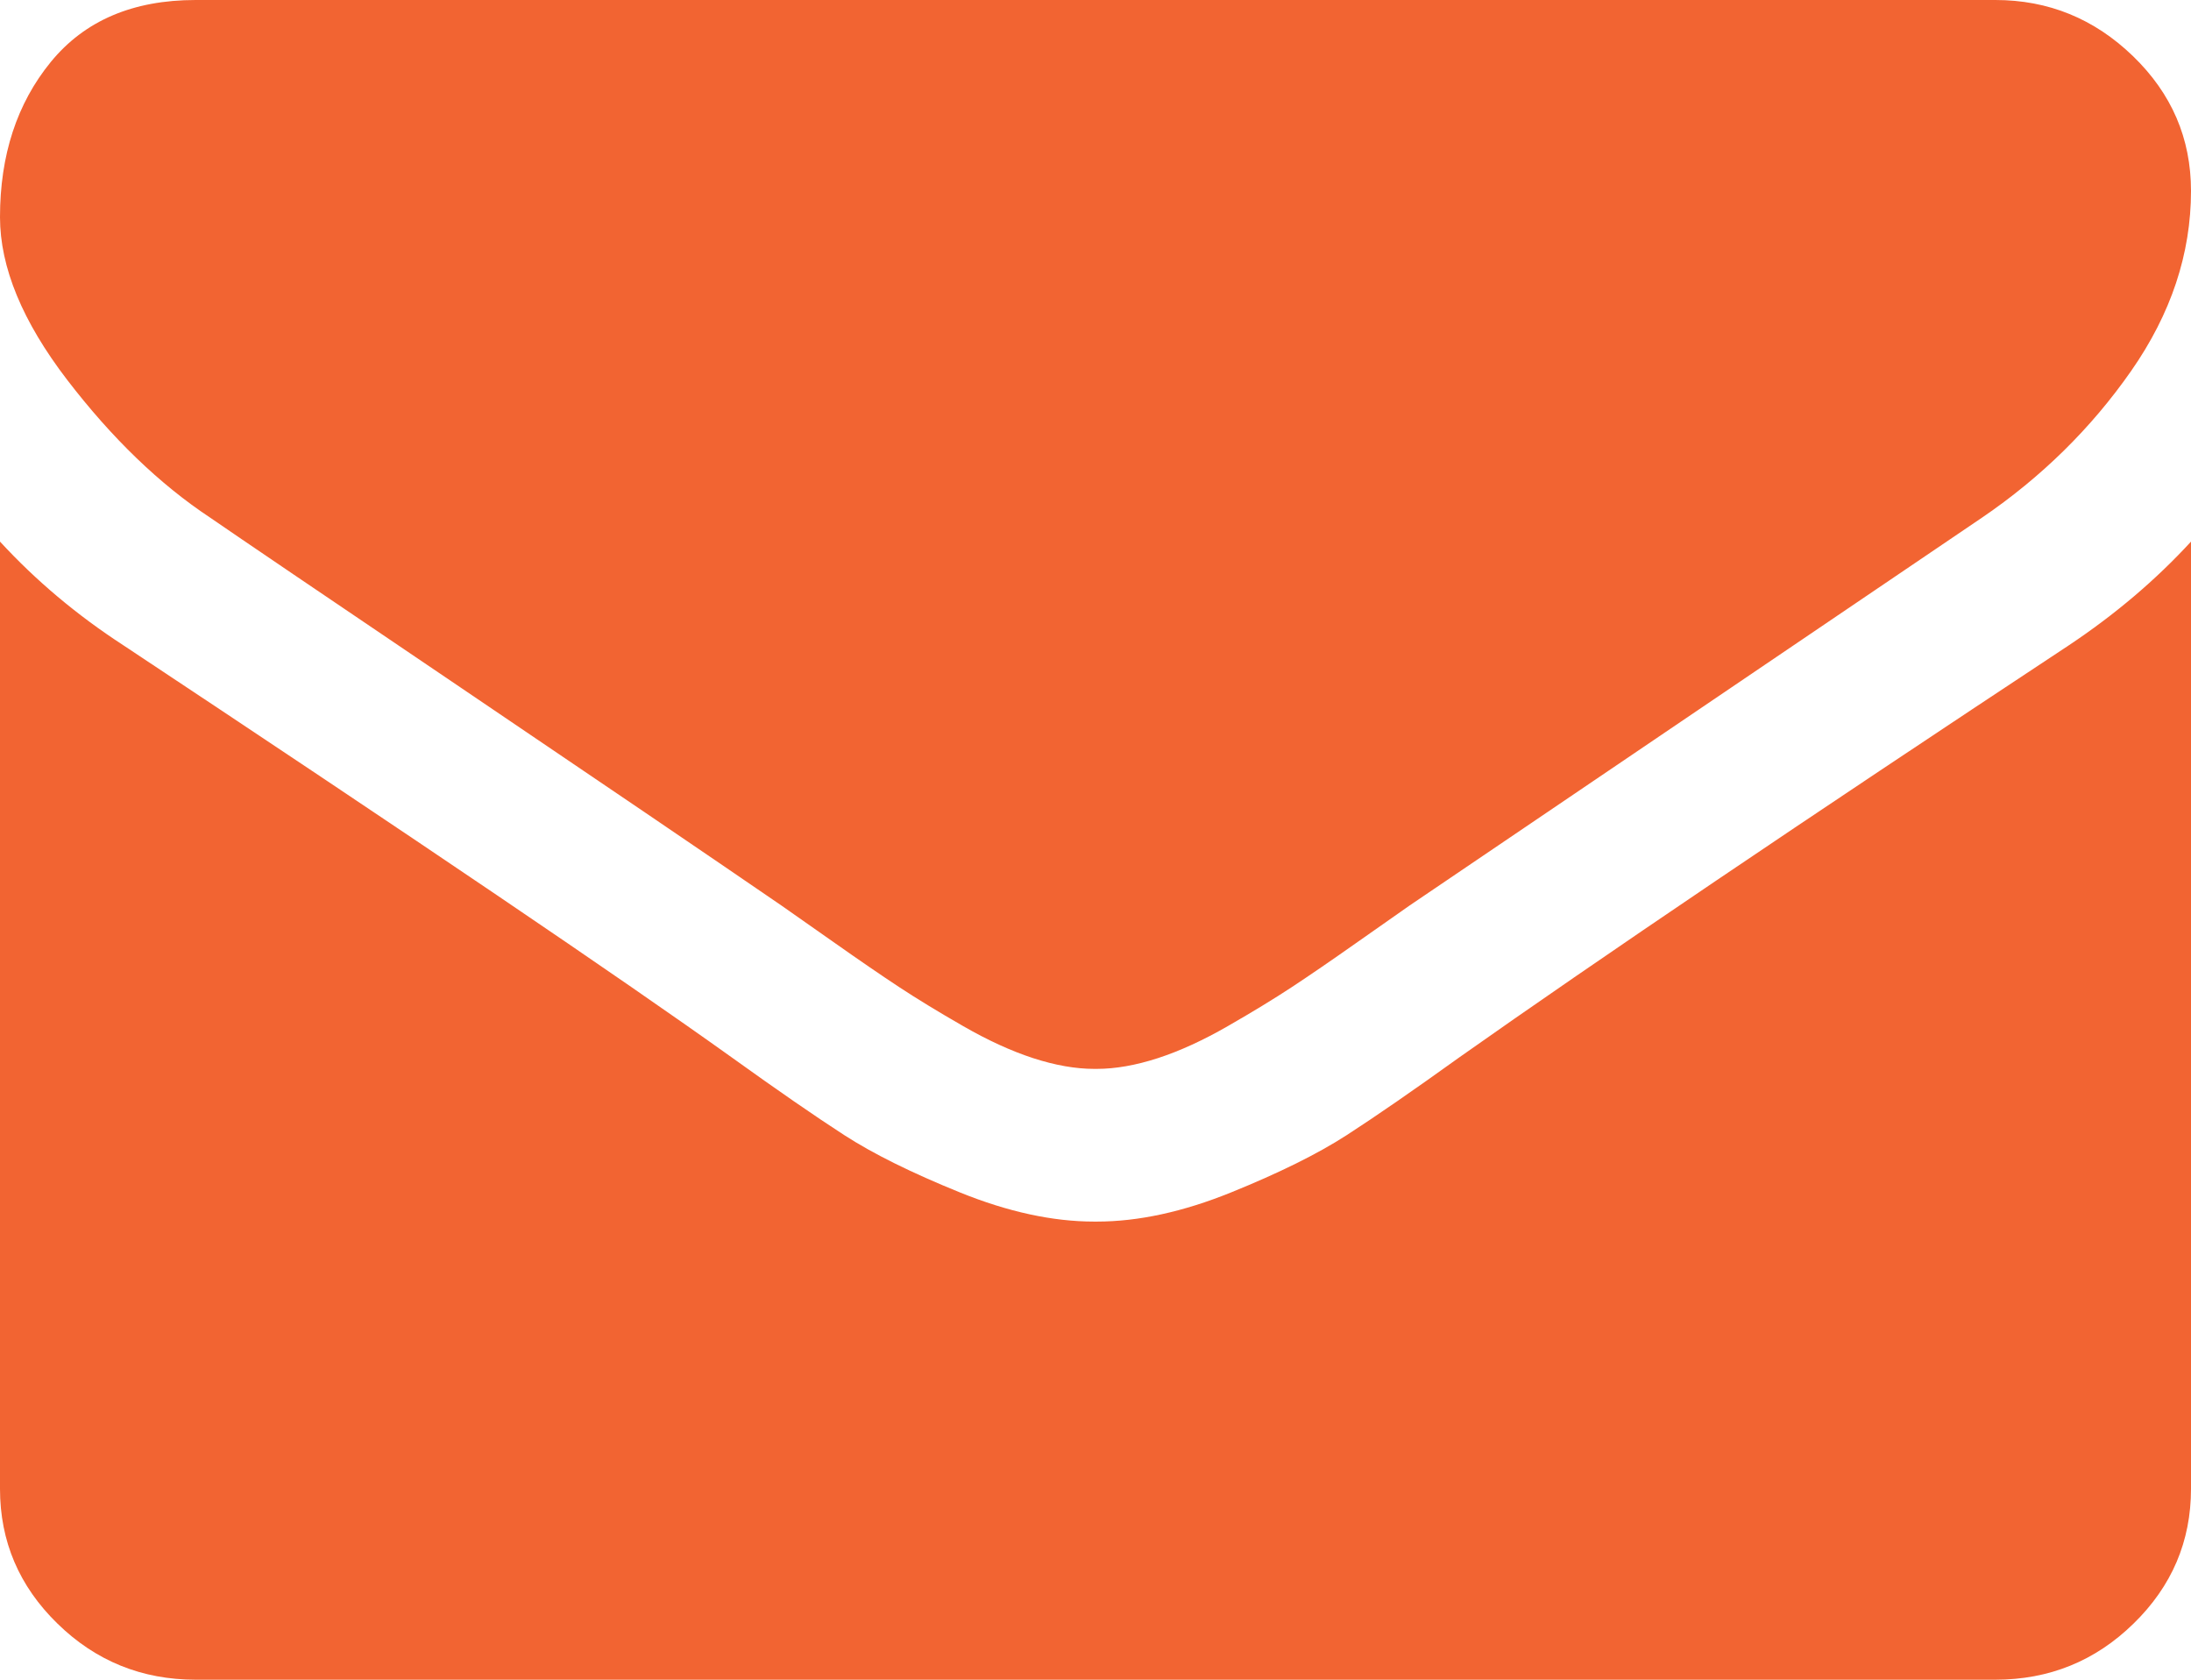 ﻿<?xml version="1.0" encoding="utf-8"?>
<svg version="1.1" xmlns:xlink="http://www.w3.org/1999/xlink" width="30px" height="23px" xmlns="http://www.w3.org/2000/svg">
  <g transform="matrix(1 0 0 1 -40 -356 )">
    <path d="M 28.326 8.837  C 28.962 8.413  29.52 7.939  30 7.416  L 30 20.386  C 30 21.105  29.738 21.72  29.213 22.232  C 28.689 22.744  28.058 23  27.321 23  L 2.679 23  C 1.942 23  1.311 22.744  0.787 22.232  C 0.262 21.72  0 21.105  0 20.386  L 0 7.416  C 0.491 7.95  1.055 8.424  1.691 8.837  C 5.731 11.516  8.504 13.395  10.011 14.473  C 10.647 14.93  11.164 15.287  11.56 15.543  C 11.956 15.799  12.483 16.06  13.142 16.327  C 13.8 16.594  14.414 16.727  14.983 16.727  L 15 16.727  L 15.017 16.727  C 15.586 16.727  16.2 16.594  16.858 16.327  C 17.517 16.06  18.044 15.799  18.44 15.543  C 18.836 15.287  19.353 14.93  19.989 14.473  C 21.886 13.134  24.665 11.255  28.326 8.837  Z M 29.205 0.768  C 29.735 1.28  30 1.895  30 2.614  C 30 3.474  29.727 4.296  29.18 5.08  C 28.633 5.864  27.952 6.534  27.137 7.089  C 22.941 9.932  20.329 11.701  19.302 12.398  C 19.191 12.475  18.954 12.641  18.591 12.897  C 18.228 13.153  17.927 13.359  17.687 13.517  C 17.447 13.675  17.157 13.852  16.816 14.048  C 16.476 14.244  16.155 14.391  15.854 14.489  C 15.552 14.587  15.273 14.636  15.017 14.636  L 15 14.636  L 14.983 14.636  C 14.727 14.636  14.448 14.587  14.146 14.489  C 13.845 14.391  13.524 14.244  13.184 14.048  C 12.843 13.852  12.553 13.675  12.313 13.517  C 12.073 13.359  11.772 13.153  11.409 12.897  C 11.046 12.641  10.809 12.475  10.698 12.398  C 9.682 11.701  8.22 10.708  6.311 9.417  C 4.403 8.127  3.259 7.351  2.879 7.089  C 2.188 6.632  1.535 6.003  0.921 5.203  C 0.307 4.402  0 3.659  0 2.973  C 0 2.124  0.232 1.416  0.695 0.849  C 1.158 0.283  1.819 0  2.679 0  L 27.321 0  C 28.047 0  28.675 0.256  29.205 0.768  Z " fill-rule="nonzero" fill="#f26432" stroke="none" transform="matrix(1 0 0 1 40 356 )" />
  </g>
</svg>